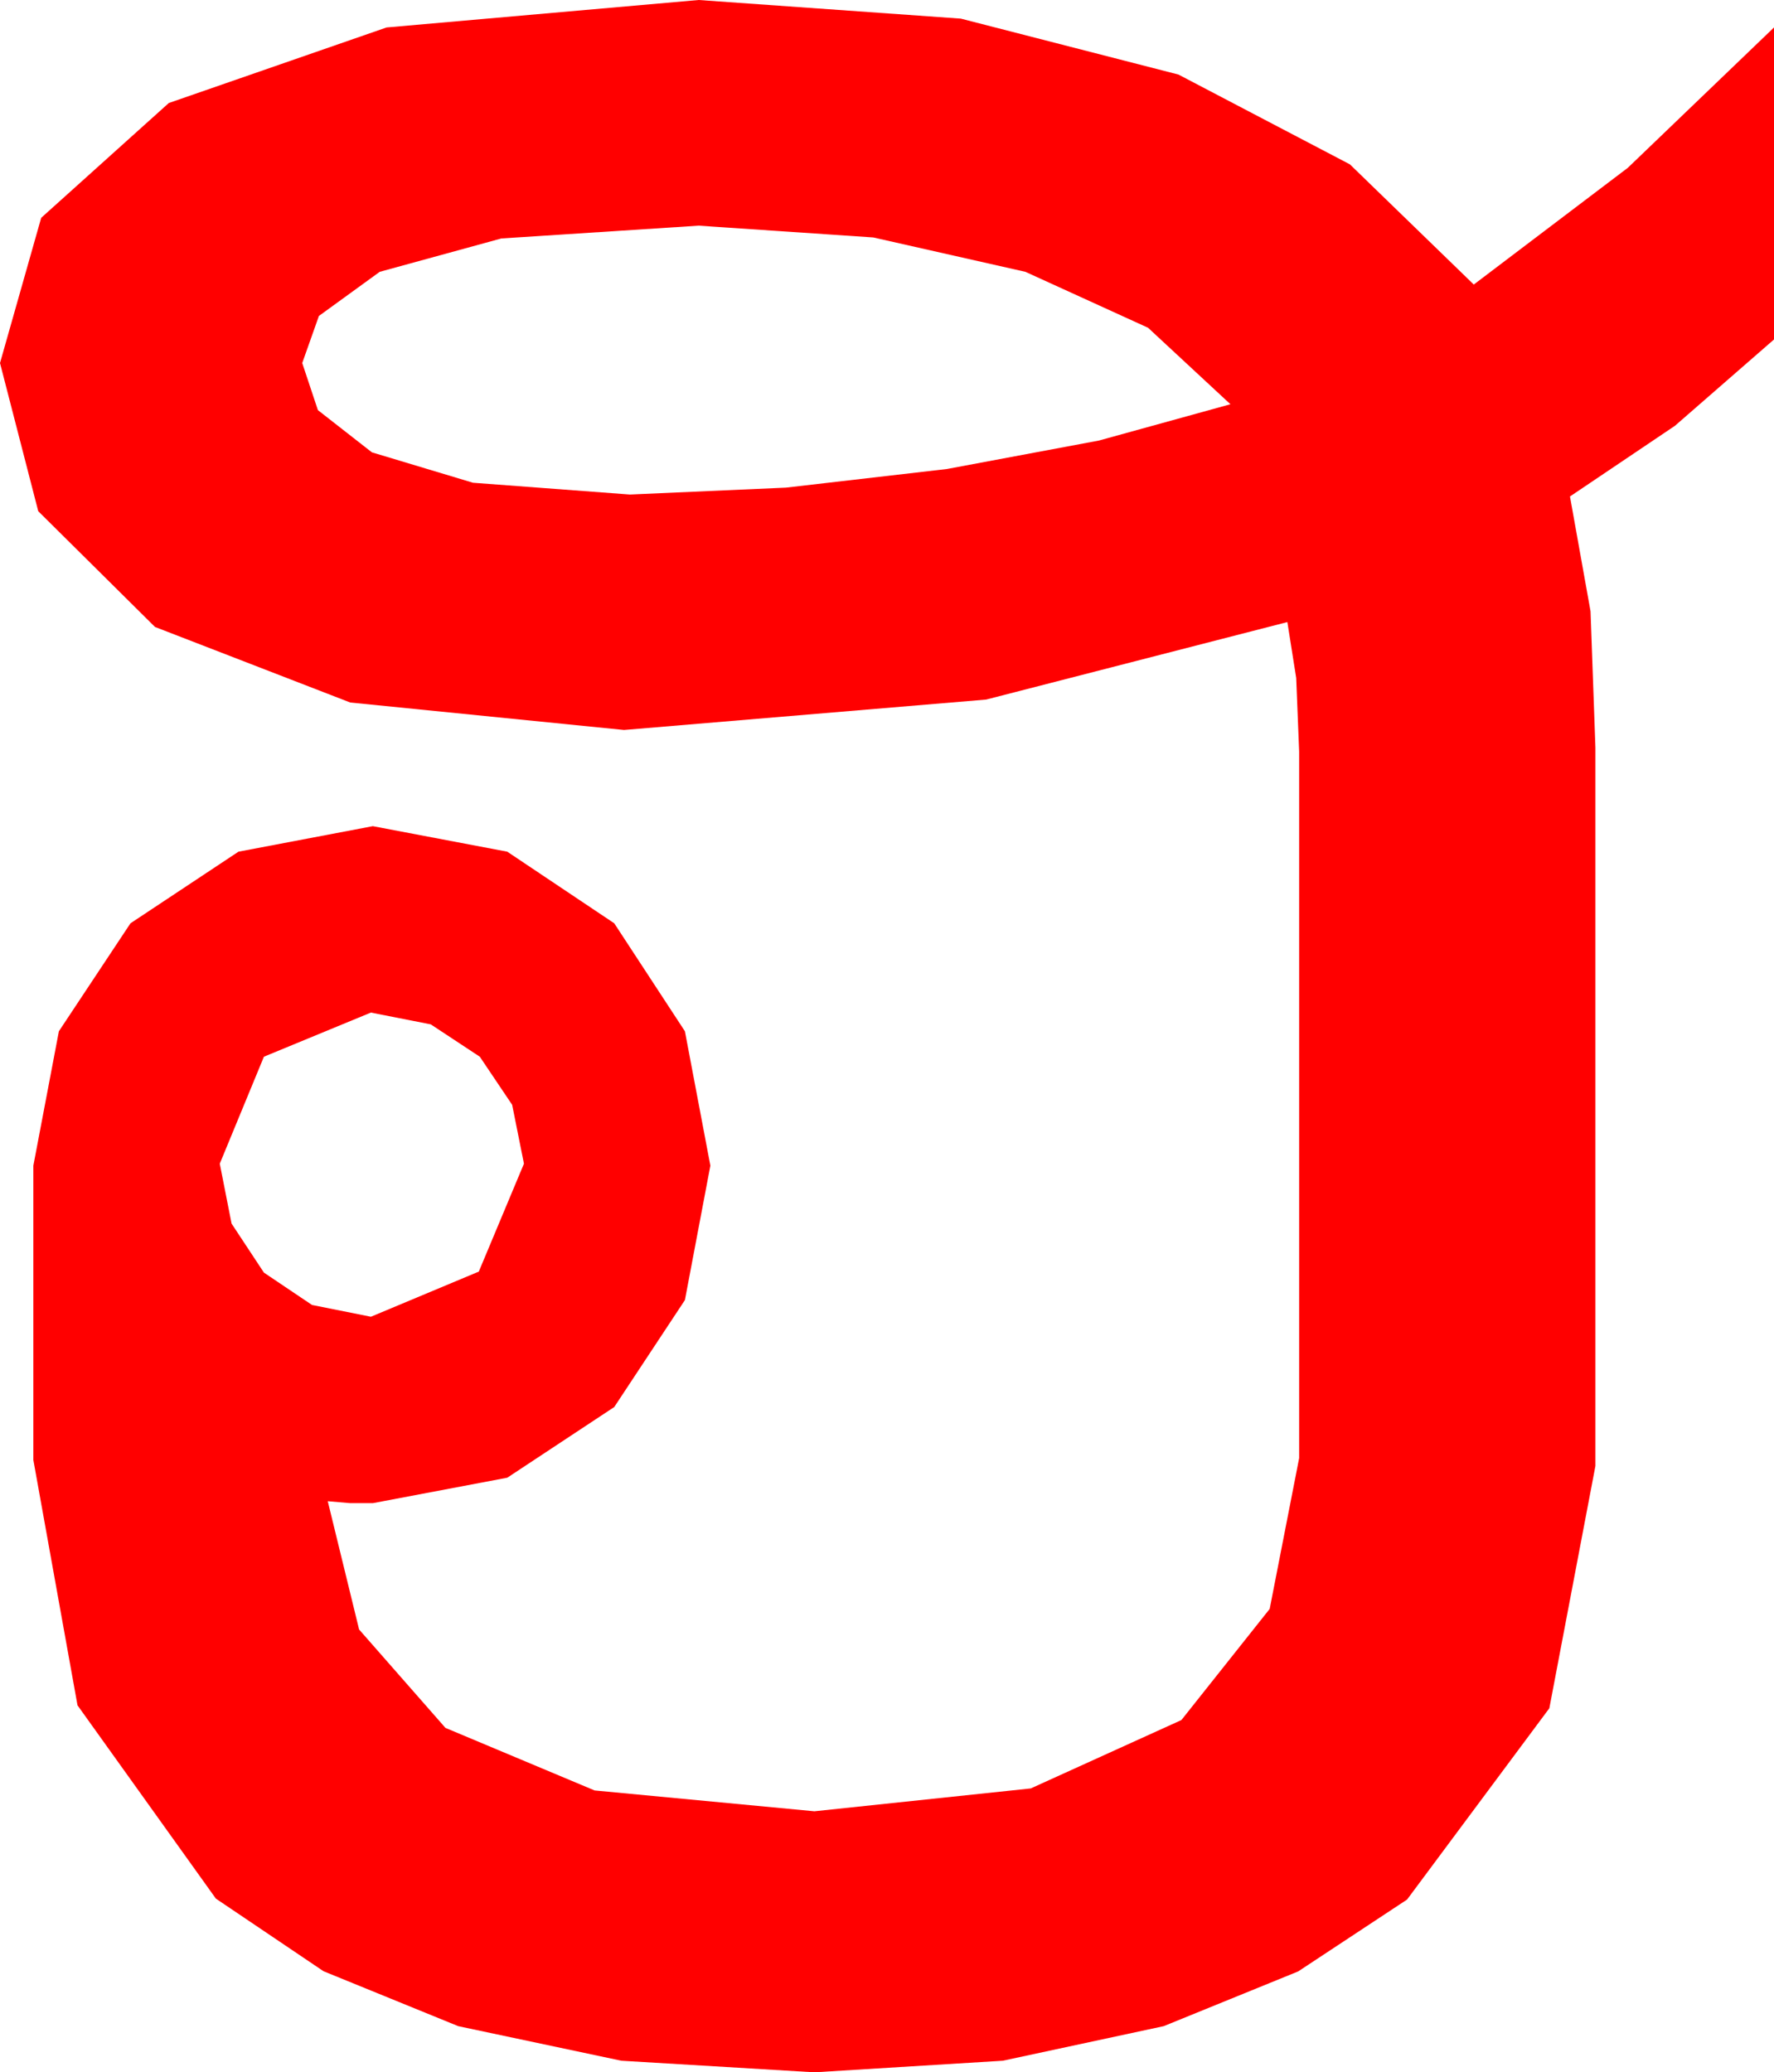 <?xml version="1.0" encoding="utf-8"?>
<!DOCTYPE svg PUBLIC "-//W3C//DTD SVG 1.1//EN" "http://www.w3.org/Graphics/SVG/1.1/DTD/svg11.dtd">
<svg width="26.484" height="30.938" xmlns="http://www.w3.org/2000/svg" xmlns:xlink="http://www.w3.org/1999/xlink" xmlns:xml="http://www.w3.org/XML/1998/namespace" version="1.1">
  <g>
    <g>
      <path style="fill:#FF0000;fill-opacity:1" d="M5.537,15.117L3.94,15.776 3.281,17.373 3.457,18.267 3.94,18.999 4.658,19.482 5.537,19.658 7.148,18.984 7.822,17.373 7.646,16.494 7.163,15.776 6.431,15.293 5.537,15.117z M10.43,3.369L7.485,3.56 5.669,4.058 4.761,4.717 4.512,5.42 4.746,6.123 5.552,6.753 7.061,7.207 9.404,7.383 11.733,7.28 14.136,7.002 16.406,6.577 18.369,6.035 17.139,4.893 15.308,4.058 13.037,3.545 10.43,3.369z M10.43,0L14.344,0.278 17.593,1.113 20.153,2.454 22.002,4.248 24.302,2.505 26.484,0.41 26.484,5.068 25.005,6.357 23.438,7.412 23.745,9.126 23.818,11.162 23.818,21.885 23.13,25.503 21.006,28.359 19.38,29.432 17.373,30.249 14.971,30.765 12.158,30.938 9.276,30.765 6.841,30.249 4.83,29.429 3.223,28.345 1.157,25.459 0.498,21.797 0.498,17.402 0.879,15.396 1.948,13.784 3.56,12.715 5.566,12.334 7.573,12.715 9.17,13.784 10.225,15.396 10.605,17.402 10.225,19.409 9.17,21.006 7.573,22.061 5.566,22.441 5.229,22.441 4.893,22.412 5.361,24.327 6.65,25.796 8.877,26.73 12.158,27.041 15.388,26.7 17.637,25.679 18.955,24.02 19.395,21.768 19.395,11.221 19.351,10.122 19.219,9.287 14.722,10.444 9.316,10.898 5.229,10.488 2.314,9.36 0.571,7.632 0,5.42 0.615,3.252 2.52,1.538 5.771,0.41 10.43,0z" />
    </g>
  </g>
</svg>